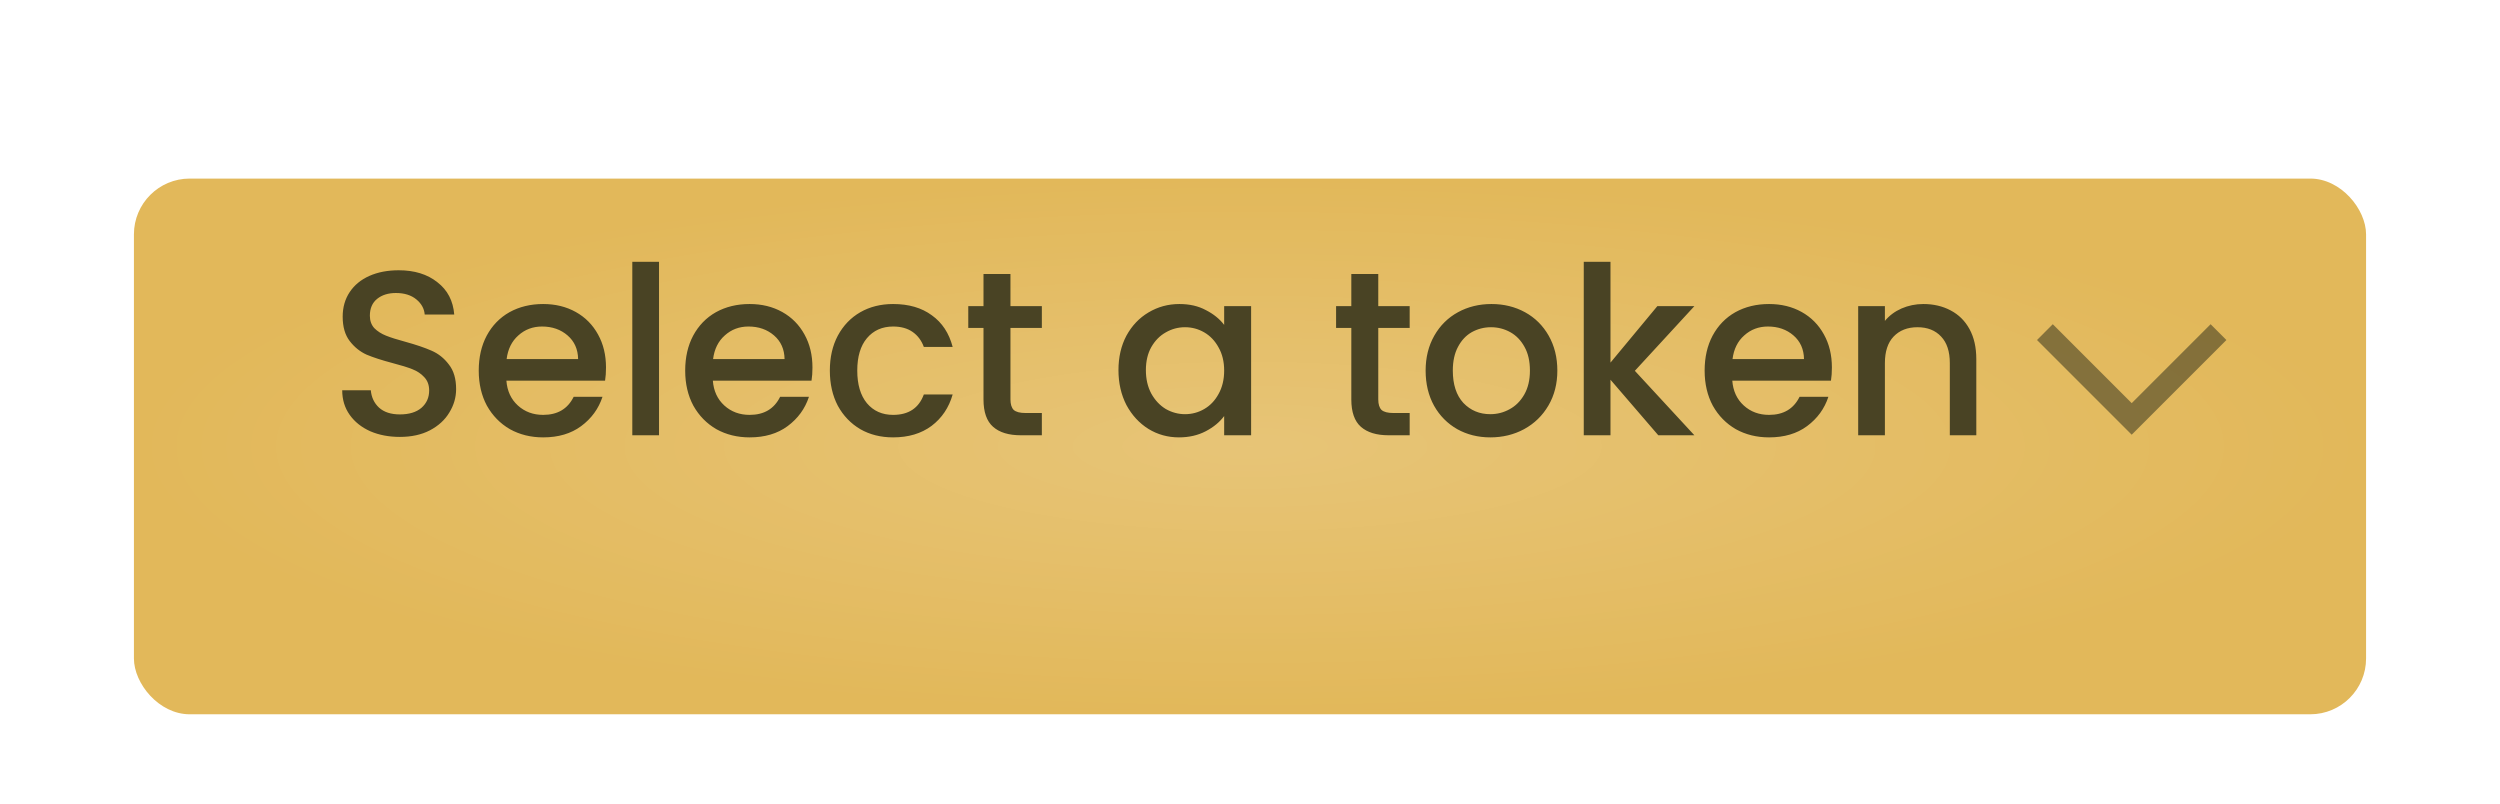 <svg width="224" height="72" viewBox="0 0 224 72" fill="none" xmlns="http://www.w3.org/2000/svg">
<g filter="url(#filter0_dd)">
<rect x="12" y="8" width="200" height="48" rx="5" fill="#E2B85A"/>
<rect x="12" y="8" width="200" height="48" rx="5" fill="url(#paint0_radial)" fill-opacity="0.5"/>
</g>
<path d="M35.828 39.147C34.848 39.147 33.966 38.979 33.182 38.643C32.398 38.293 31.782 37.803 31.334 37.173C30.886 36.543 30.662 35.808 30.662 34.968H33.224C33.28 35.598 33.525 36.116 33.959 36.522C34.407 36.928 35.03 37.131 35.828 37.131C36.654 37.131 37.298 36.935 37.76 36.543C38.222 36.137 38.453 35.619 38.453 34.989C38.453 34.499 38.306 34.1 38.012 33.792C37.732 33.484 37.375 33.246 36.941 33.078C36.521 32.91 35.933 32.728 35.177 32.532C34.225 32.28 33.448 32.028 32.846 31.776C32.258 31.51 31.754 31.104 31.334 30.558C30.914 30.012 30.704 29.284 30.704 28.374C30.704 27.534 30.914 26.799 31.334 26.169C31.754 25.539 32.342 25.056 33.098 24.72C33.854 24.384 34.729 24.216 35.723 24.216C37.137 24.216 38.292 24.573 39.188 25.287C40.098 25.987 40.602 26.953 40.7 28.185H38.054C38.012 27.653 37.76 27.198 37.298 26.82C36.836 26.442 36.227 26.253 35.471 26.253C34.785 26.253 34.225 26.428 33.791 26.778C33.357 27.128 33.14 27.632 33.14 28.29C33.14 28.738 33.273 29.109 33.539 29.403C33.819 29.683 34.169 29.907 34.589 30.075C35.009 30.243 35.583 30.425 36.311 30.621C37.277 30.887 38.061 31.153 38.663 31.419C39.279 31.685 39.797 32.098 40.217 32.658C40.651 33.204 40.868 33.939 40.868 34.863C40.868 35.605 40.665 36.305 40.259 36.963C39.867 37.621 39.286 38.153 38.516 38.559C37.76 38.951 36.864 39.147 35.828 39.147ZM54.298 32.931C54.298 33.365 54.27 33.757 54.214 34.107H45.373C45.443 35.031 45.786 35.773 46.402 36.333C47.018 36.893 47.774 37.173 48.67 37.173C49.958 37.173 50.868 36.634 51.4 35.556H53.983C53.633 36.62 52.996 37.495 52.072 38.181C51.162 38.853 50.028 39.189 48.67 39.189C47.564 39.189 46.57 38.944 45.688 38.454C44.82 37.95 44.134 37.25 43.63 36.354C43.14 35.444 42.895 34.394 42.895 33.204C42.895 32.014 43.133 30.971 43.609 30.075C44.099 29.165 44.778 28.465 45.646 27.975C46.528 27.485 47.536 27.24 48.67 27.24C49.762 27.24 50.735 27.478 51.589 27.954C52.443 28.43 53.108 29.102 53.584 29.97C54.06 30.824 54.298 31.811 54.298 32.931ZM51.799 32.175C51.785 31.293 51.47 30.586 50.854 30.054C50.238 29.522 49.475 29.256 48.565 29.256C47.739 29.256 47.032 29.522 46.444 30.054C45.856 30.572 45.506 31.279 45.394 32.175H51.799ZM59.048 23.46V39H56.654V23.46H59.048ZM72.796 32.931C72.796 33.365 72.768 33.757 72.712 34.107H63.871C63.941 35.031 64.284 35.773 64.9 36.333C65.516 36.893 66.272 37.173 67.168 37.173C68.456 37.173 69.366 36.634 69.898 35.556H72.481C72.131 36.62 71.494 37.495 70.57 38.181C69.66 38.853 68.526 39.189 67.168 39.189C66.062 39.189 65.068 38.944 64.186 38.454C63.318 37.95 62.632 37.25 62.128 36.354C61.638 35.444 61.393 34.394 61.393 33.204C61.393 32.014 61.631 30.971 62.107 30.075C62.597 29.165 63.276 28.465 64.144 27.975C65.026 27.485 66.034 27.24 67.168 27.24C68.26 27.24 69.233 27.478 70.087 27.954C70.941 28.43 71.606 29.102 72.082 29.97C72.558 30.824 72.796 31.811 72.796 32.931ZM70.297 32.175C70.283 31.293 69.968 30.586 69.352 30.054C68.736 29.522 67.973 29.256 67.063 29.256C66.237 29.256 65.53 29.522 64.942 30.054C64.354 30.572 64.004 31.279 63.892 32.175H70.297ZM74.354 33.204C74.354 32.014 74.592 30.971 75.068 30.075C75.558 29.165 76.23 28.465 77.084 27.975C77.938 27.485 78.918 27.24 80.024 27.24C81.424 27.24 82.579 27.576 83.489 28.248C84.413 28.906 85.036 29.851 85.358 31.083H82.775C82.565 30.509 82.229 30.061 81.767 29.739C81.305 29.417 80.724 29.256 80.024 29.256C79.044 29.256 78.26 29.606 77.672 30.306C77.098 30.992 76.811 31.958 76.811 33.204C76.811 34.45 77.098 35.423 77.672 36.123C78.26 36.823 79.044 37.173 80.024 37.173C81.41 37.173 82.327 36.564 82.775 35.346H85.358C85.022 36.522 84.392 37.46 83.468 38.16C82.544 38.846 81.396 39.189 80.024 39.189C78.918 39.189 77.938 38.944 77.084 38.454C76.23 37.95 75.558 37.25 75.068 36.354C74.592 35.444 74.354 34.394 74.354 33.204ZM90.537 29.382V35.787C90.537 36.221 90.635 36.536 90.831 36.732C91.04 36.914 91.391 37.005 91.88 37.005H93.35V39H91.46C90.382 39 89.556 38.748 88.983 38.244C88.409 37.74 88.121 36.921 88.121 35.787V29.382H86.757V27.429H88.121V24.552H90.537V27.429H93.35V29.382H90.537ZM100.214 33.162C100.214 32 100.452 30.971 100.928 30.075C101.418 29.179 102.076 28.486 102.902 27.996C103.742 27.492 104.666 27.24 105.674 27.24C106.584 27.24 107.375 27.422 108.047 27.786C108.733 28.136 109.279 28.577 109.685 29.109V27.429H112.1V39H109.685V37.278C109.279 37.824 108.726 38.279 108.026 38.643C107.326 39.007 106.528 39.189 105.632 39.189C104.638 39.189 103.728 38.937 102.902 38.433C102.076 37.915 101.418 37.201 100.928 36.291C100.452 35.367 100.214 34.324 100.214 33.162ZM109.685 33.204C109.685 32.406 109.517 31.713 109.181 31.125C108.859 30.537 108.432 30.089 107.9 29.781C107.368 29.473 106.794 29.319 106.178 29.319C105.562 29.319 104.988 29.473 104.456 29.781C103.924 30.075 103.49 30.516 103.154 31.104C102.832 31.678 102.671 32.364 102.671 33.162C102.671 33.96 102.832 34.66 103.154 35.262C103.49 35.864 103.924 36.326 104.456 36.648C105.002 36.956 105.576 37.11 106.178 37.11C106.794 37.11 107.368 36.956 107.9 36.648C108.432 36.34 108.859 35.892 109.181 35.304C109.517 34.702 109.685 34.002 109.685 33.204ZM123.493 29.382V35.787C123.493 36.221 123.591 36.536 123.787 36.732C123.997 36.914 124.347 37.005 124.837 37.005H126.307V39H124.417C123.339 39 122.513 38.748 121.939 38.244C121.365 37.74 121.078 36.921 121.078 35.787V29.382H119.713V27.429H121.078V24.552H123.493V27.429H126.307V29.382H123.493ZM133.532 39.189C132.44 39.189 131.453 38.944 130.571 38.454C129.689 37.95 128.996 37.25 128.492 36.354C127.988 35.444 127.736 34.394 127.736 33.204C127.736 32.028 127.995 30.985 128.513 30.075C129.031 29.165 129.738 28.465 130.634 27.975C131.53 27.485 132.531 27.24 133.637 27.24C134.743 27.24 135.744 27.485 136.64 27.975C137.536 28.465 138.243 29.165 138.761 30.075C139.279 30.985 139.538 32.028 139.538 33.204C139.538 34.38 139.272 35.423 138.74 36.333C138.208 37.243 137.48 37.95 136.556 38.454C135.646 38.944 134.638 39.189 133.532 39.189ZM133.532 37.11C134.148 37.11 134.722 36.963 135.254 36.669C135.8 36.375 136.241 35.934 136.577 35.346C136.913 34.758 137.081 34.044 137.081 33.204C137.081 32.364 136.92 31.657 136.598 31.083C136.276 30.495 135.849 30.054 135.317 29.76C134.785 29.466 134.211 29.319 133.595 29.319C132.979 29.319 132.405 29.466 131.873 29.76C131.355 30.054 130.942 30.495 130.634 31.083C130.326 31.657 130.172 32.364 130.172 33.204C130.172 34.45 130.487 35.416 131.117 36.102C131.761 36.774 132.566 37.11 133.532 37.11ZM146.483 33.225L151.817 39H148.583L144.299 34.023V39H141.905V23.46H144.299V32.49L148.499 27.429H151.817L146.483 33.225ZM164.138 32.931C164.138 33.365 164.11 33.757 164.054 34.107H155.213C155.283 35.031 155.626 35.773 156.242 36.333C156.858 36.893 157.614 37.173 158.51 37.173C159.798 37.173 160.708 36.634 161.24 35.556H163.823C163.473 36.62 162.836 37.495 161.912 38.181C161.002 38.853 159.868 39.189 158.51 39.189C157.404 39.189 156.41 38.944 155.528 38.454C154.66 37.95 153.974 37.25 153.47 36.354C152.98 35.444 152.735 34.394 152.735 33.204C152.735 32.014 152.973 30.971 153.449 30.075C153.939 29.165 154.618 28.465 155.486 27.975C156.368 27.485 157.376 27.24 158.51 27.24C159.602 27.24 160.575 27.478 161.429 27.954C162.283 28.43 162.948 29.102 163.424 29.97C163.9 30.824 164.138 31.811 164.138 32.931ZM161.639 32.175C161.625 31.293 161.31 30.586 160.694 30.054C160.078 29.522 159.315 29.256 158.405 29.256C157.579 29.256 156.872 29.522 156.284 30.054C155.696 30.572 155.346 31.279 155.234 32.175H161.639ZM172.331 27.24C173.241 27.24 174.053 27.429 174.767 27.807C175.495 28.185 176.062 28.745 176.468 29.487C176.874 30.229 177.077 31.125 177.077 32.175V39H174.704V32.532C174.704 31.496 174.445 30.705 173.927 30.159C173.409 29.599 172.702 29.319 171.806 29.319C170.91 29.319 170.196 29.599 169.664 30.159C169.146 30.705 168.887 31.496 168.887 32.532V39H166.493V27.429H168.887V28.752C169.279 28.276 169.776 27.905 170.378 27.639C170.994 27.373 171.645 27.24 172.331 27.24Z" fill="#494324"/>
<path opacity="0.5" d="M182.515 30.465L191 38.95L199.485 30.465L198.071 29.05L191 36.122L183.929 29.05L182.515 30.465Z" fill="#262919"/>
<defs>
<filter id="filter0_dd" x="0" y="0" width="224" height="72" filterUnits="userSpaceOnUse" color-interpolation-filters="sRGB">
<feFlood flood-opacity="0" result="BackgroundImageFix"/>
<feColorMatrix in="SourceAlpha" type="matrix" values="0 0 0 0 0 0 0 0 0 0 0 0 0 0 0 0 0 0 127 0"/>
<feOffset dy="4"/>
<feColorMatrix type="matrix" values="0 0 0 0 0.502 0 0 0 0 0.412 0 0 0 0 0.212 0 0 0 1 0"/>
<feBlend mode="normal" in2="BackgroundImageFix" result="effect1_dropShadow"/>
<feColorMatrix in="SourceAlpha" type="matrix" values="0 0 0 0 0 0 0 0 0 0 0 0 0 0 0 0 0 0 127 0"/>
<feOffset dy="4"/>
<feGaussianBlur stdDeviation="6"/>
<feColorMatrix type="matrix" values="0 0 0 0 0.677 0 0 0 0 0.488 0 0 0 0 0.073 0 0 0 1 0"/>
<feBlend mode="normal" in2="effect1_dropShadow" result="effect2_dropShadow"/>
<feBlend mode="normal" in="SourceGraphic" in2="effect2_dropShadow" result="shape"/>
</filter>
<radialGradient id="paint0_radial" cx="0" cy="0" r="1" gradientUnits="userSpaceOnUse" gradientTransform="translate(112 32) rotate(90) scale(24 100)">
<stop stop-color="white" stop-opacity="0.35"/>
<stop offset="1" stop-color="white" stop-opacity="0"/>
</radialGradient>
</defs>
</svg>
